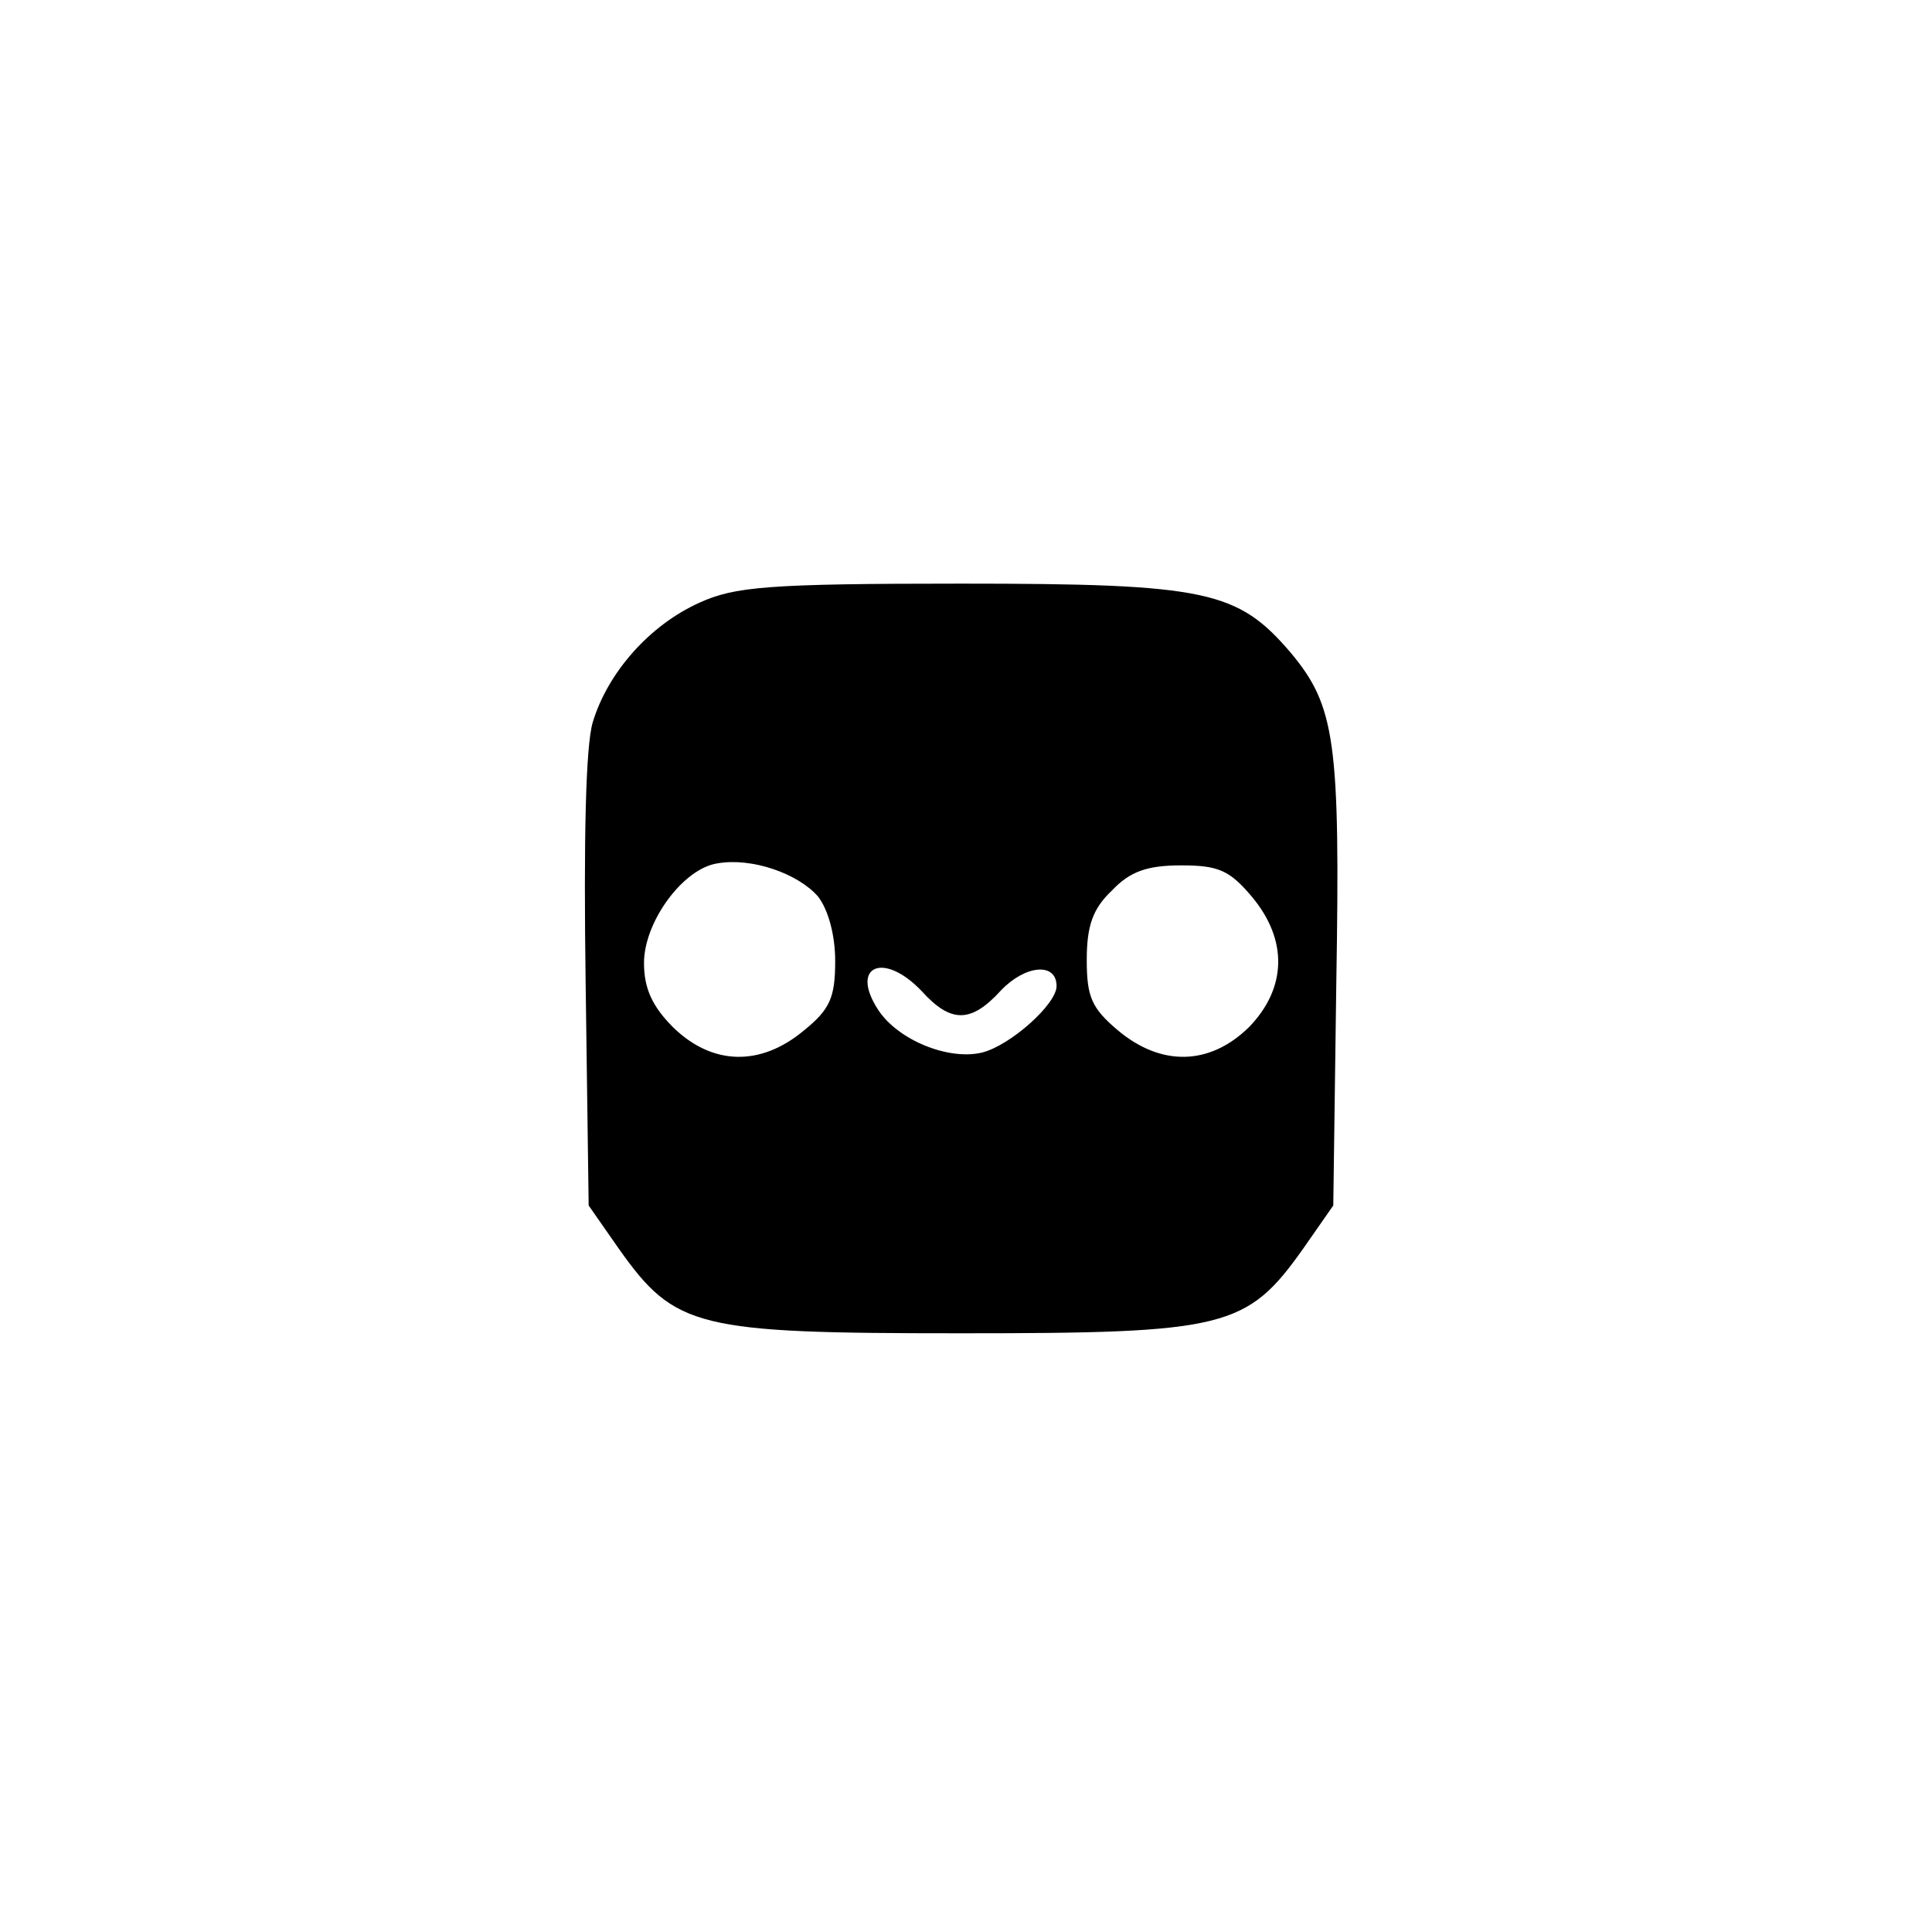 <?xml version="1.0" standalone="no"?>
<!DOCTYPE svg PUBLIC "-//W3C//DTD SVG 20010904//EN"
 "http://www.w3.org/TR/2001/REC-SVG-20010904/DTD/svg10.dtd">
<svg version="1.0" xmlns="http://www.w3.org/2000/svg"
 width="192pt" height="192pt" viewBox="0 0 192 192"
 preserveAspectRatio="xMidYMid meet">
<g transform="translate(0,192) scale(0.1,-0.1)"
fill="#000000" stroke="none">
811 c445 -92 729 -532 635 -987 -62 -301 -295 -546 -601 -630 -91 -26 -329
-26 -420 0 -291 80 -516 305 -596 596 -26 91 -26 329 0 420 120 433 542 692
982 601z"/>
<path d="M695 1321 c-49 -22 -91 -69 -106 -119 -7 -24 -9 -116 -7 -259 l3
-221 30 -43 c56 -79 77 -84 340 -84 263 0 284 5 340 84 l30 43 3 221 c4 240
-1 275 -45 328 -53 62 -83 69 -328 69 -192 0 -225 -3 -260 -19z m118 -292 c10
-13 17 -38 17 -64 0 -36 -5 -48 -31 -69 -43 -36 -91 -35 -130 3 -21 21 -29 39
-29 64 0 41 39 94 73 99 34 6 80 -10 100 -33z m431 0 c36 -43 35 -91 -3 -130
-39 -38 -87 -39 -130 -3 -26 22 -31 33 -31 70 0 34 6 51 25 69 18 19 35 25 69
25 37 0 48 -5 70 -31z m-328 -94 c29 -32 49 -32 79 1 24 25 55 28 55 4 0 -18
-46 -59 -74 -66 -33 -8 -83 12 -103 42 -29 44 5 59 43 19z"/>
</g>
</svg>
